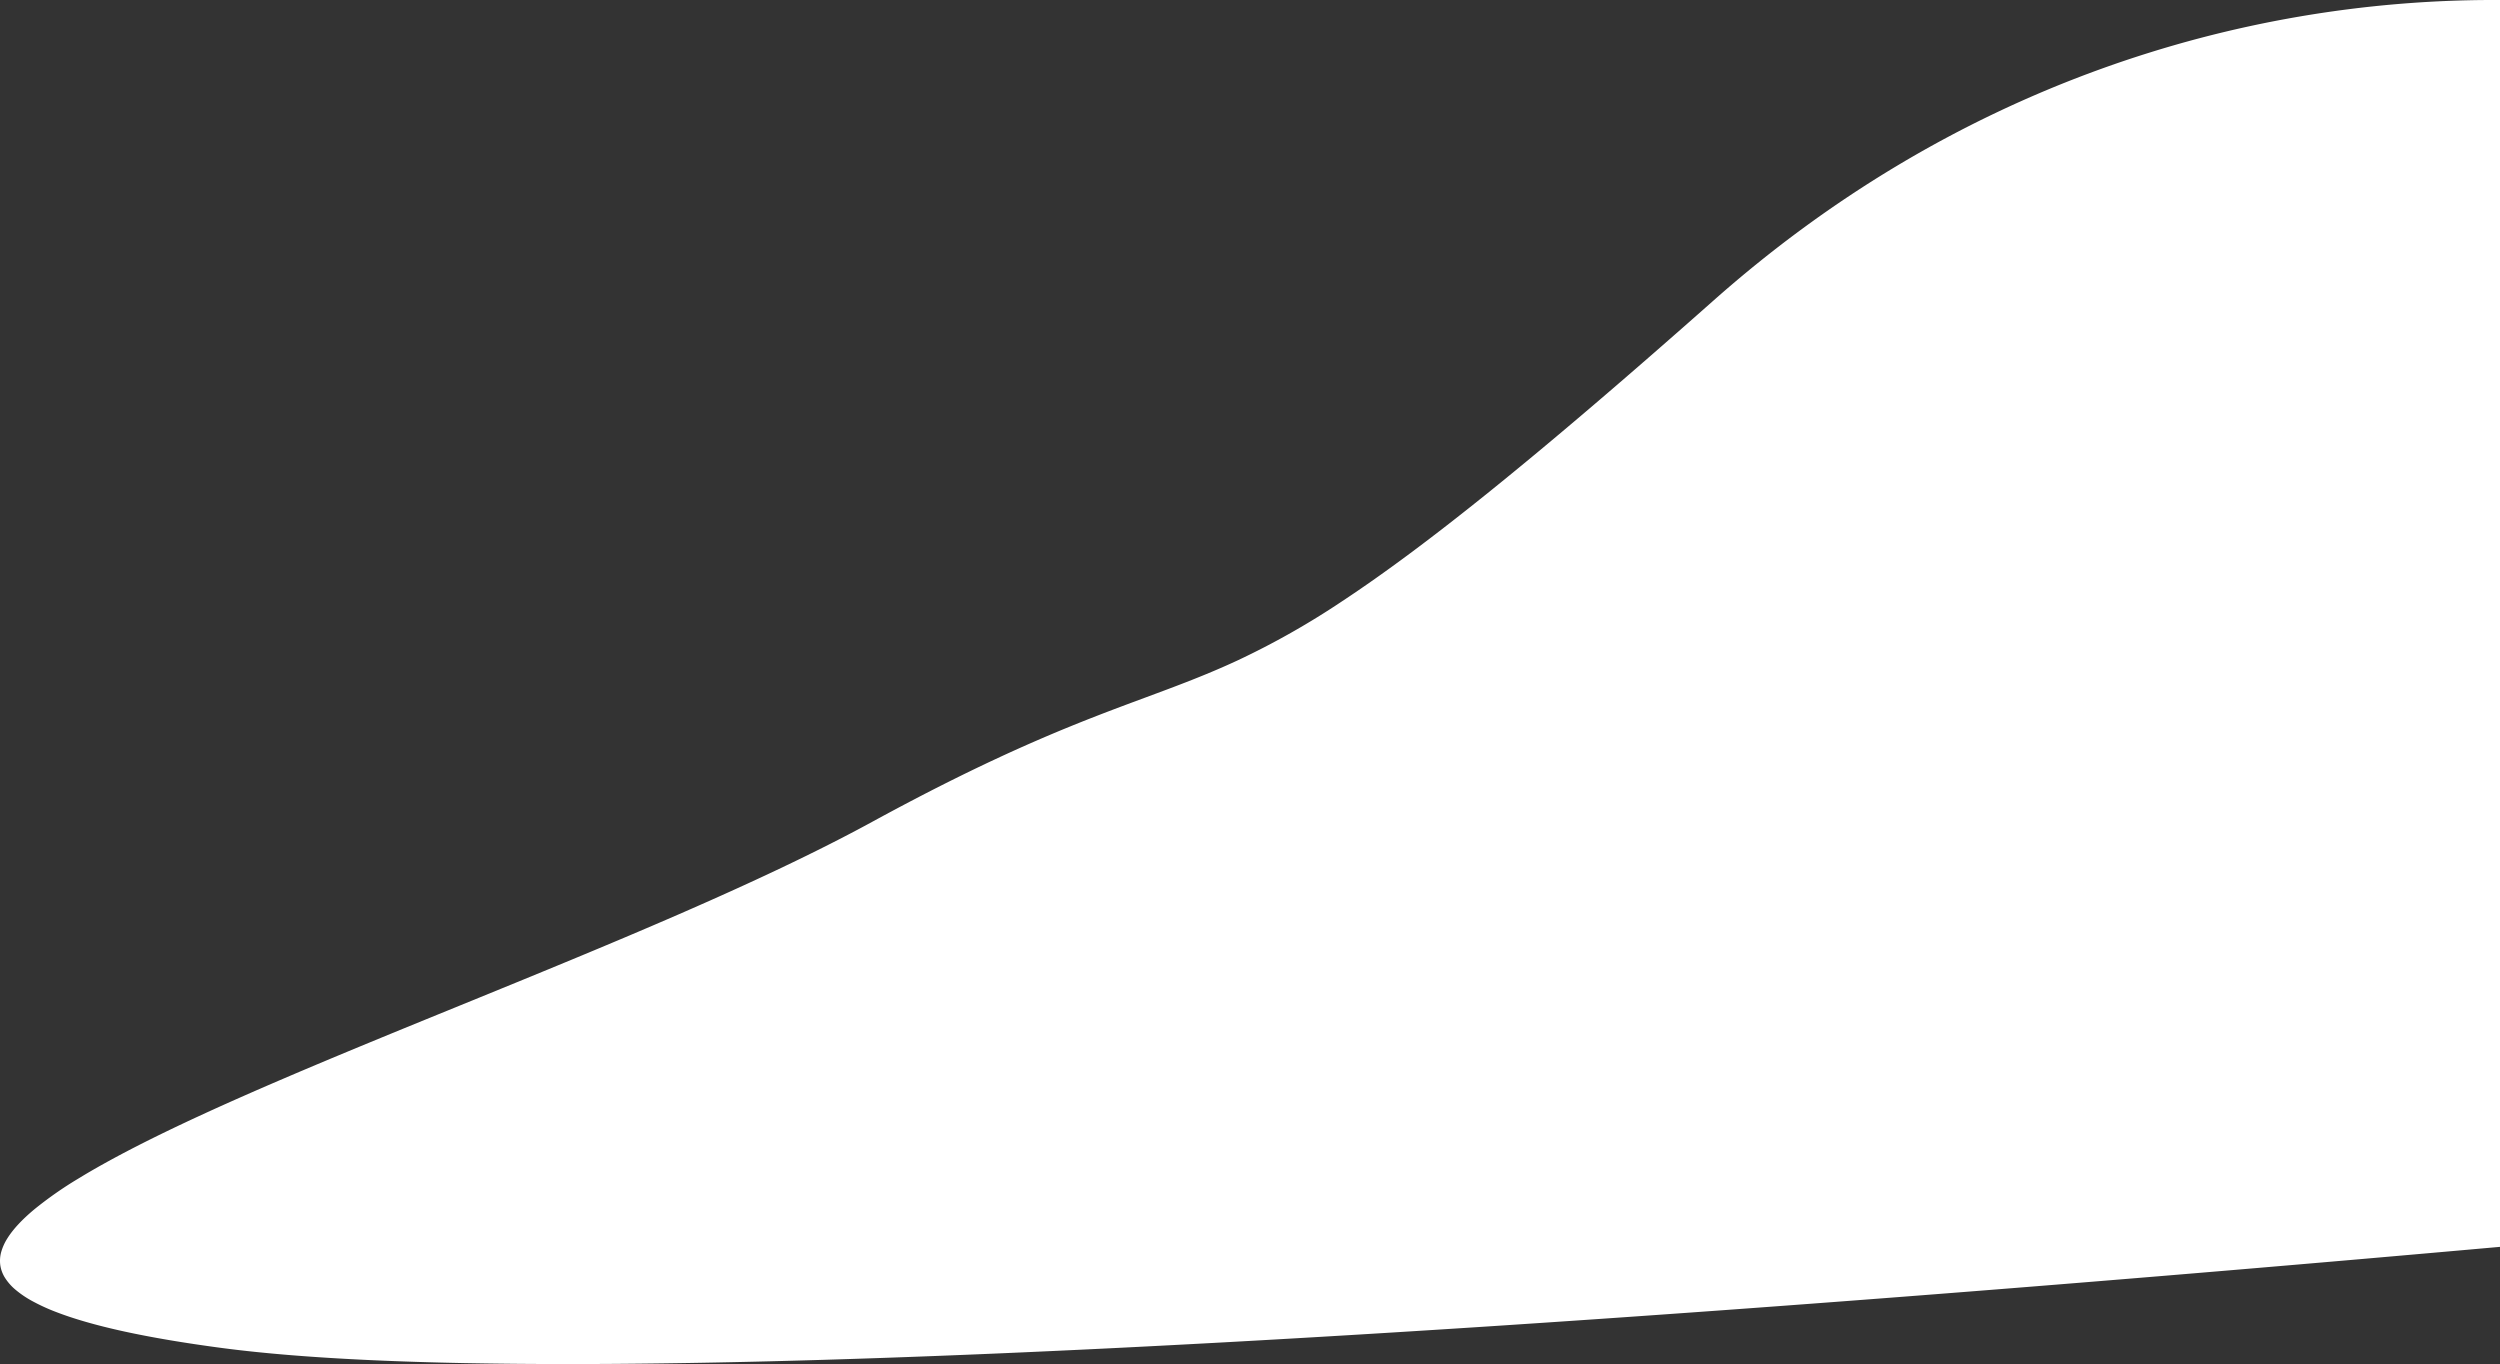 <svg xmlns="http://www.w3.org/2000/svg" width="1419.808" height="774.681" viewBox="0 0 1419.808 774.681">
  <rect x="0" y="0" width="1419.808" height="774.681" fill="#333333" stroke="none"/>
  <path id="Subtraction_1" data-name="Subtraction 1" d="M-2725.466,848.539c-41.15,0-78.224-.729-110.191-2.168-33.516-1.509-62.358-3.841-85.727-6.93-21.336-2.821-40.175-6.007-56-9.472-15.4-3.371-28.412-7.11-38.683-11.112a110.327,110.327,0,0,1-13.318-6.136,56.7,56.7,0,0,1-9.551-6.5,29.2,29.2,0,0,1-5.972-6.857,18.447,18.447,0,0,1-2.58-7.2,18.761,18.761,0,0,1,.594-7.417,29.466,29.466,0,0,1,3.532-7.719c3.2-5.094,8.3-10.575,15.158-16.292a213.615,213.615,0,0,1,24.752-17.34c9.3-5.7,20.372-11.853,32.908-18.279,22.175-11.366,49.037-23.74,84.537-38.941,31.4-13.445,64.68-27.02,99.915-41.393,83.476-34.051,169.794-69.261,233.772-104.166,33.228-18.128,63.244-32.993,91.764-45.445,24.849-10.849,45.222-18.408,63.2-25.078,18.714-6.944,34.876-12.941,52.541-21.15a452.822,452.822,0,0,0,59.406-33.618c23.961-15.8,51.5-36.294,84.186-62.653,35-28.223,76.5-63.634,126.878-108.256,65.561-58.071,139.314-102.2,219.21-131.152,18.542-6.72,37.608-12.673,56.668-17.7,18.57-4.893,37.58-9.019,56.5-12.264,18.454-3.165,37.254-5.566,55.878-7.136,18.187-1.534,36.624-2.312,54.8-2.312,1.135,0,2.271,0,3.473.01V781.975c-211.906,18.923-405.087,34.116-574.175,45.158-102.678,6.706-197.129,11.907-280.729,15.458-45.28,1.924-88.245,3.4-127.7,4.386C-2651.85,848.013-2690.556,848.538-2725.466,848.539Z" transform="translate(3047.623 -73.858)" fill="#fff"/>
</svg>
